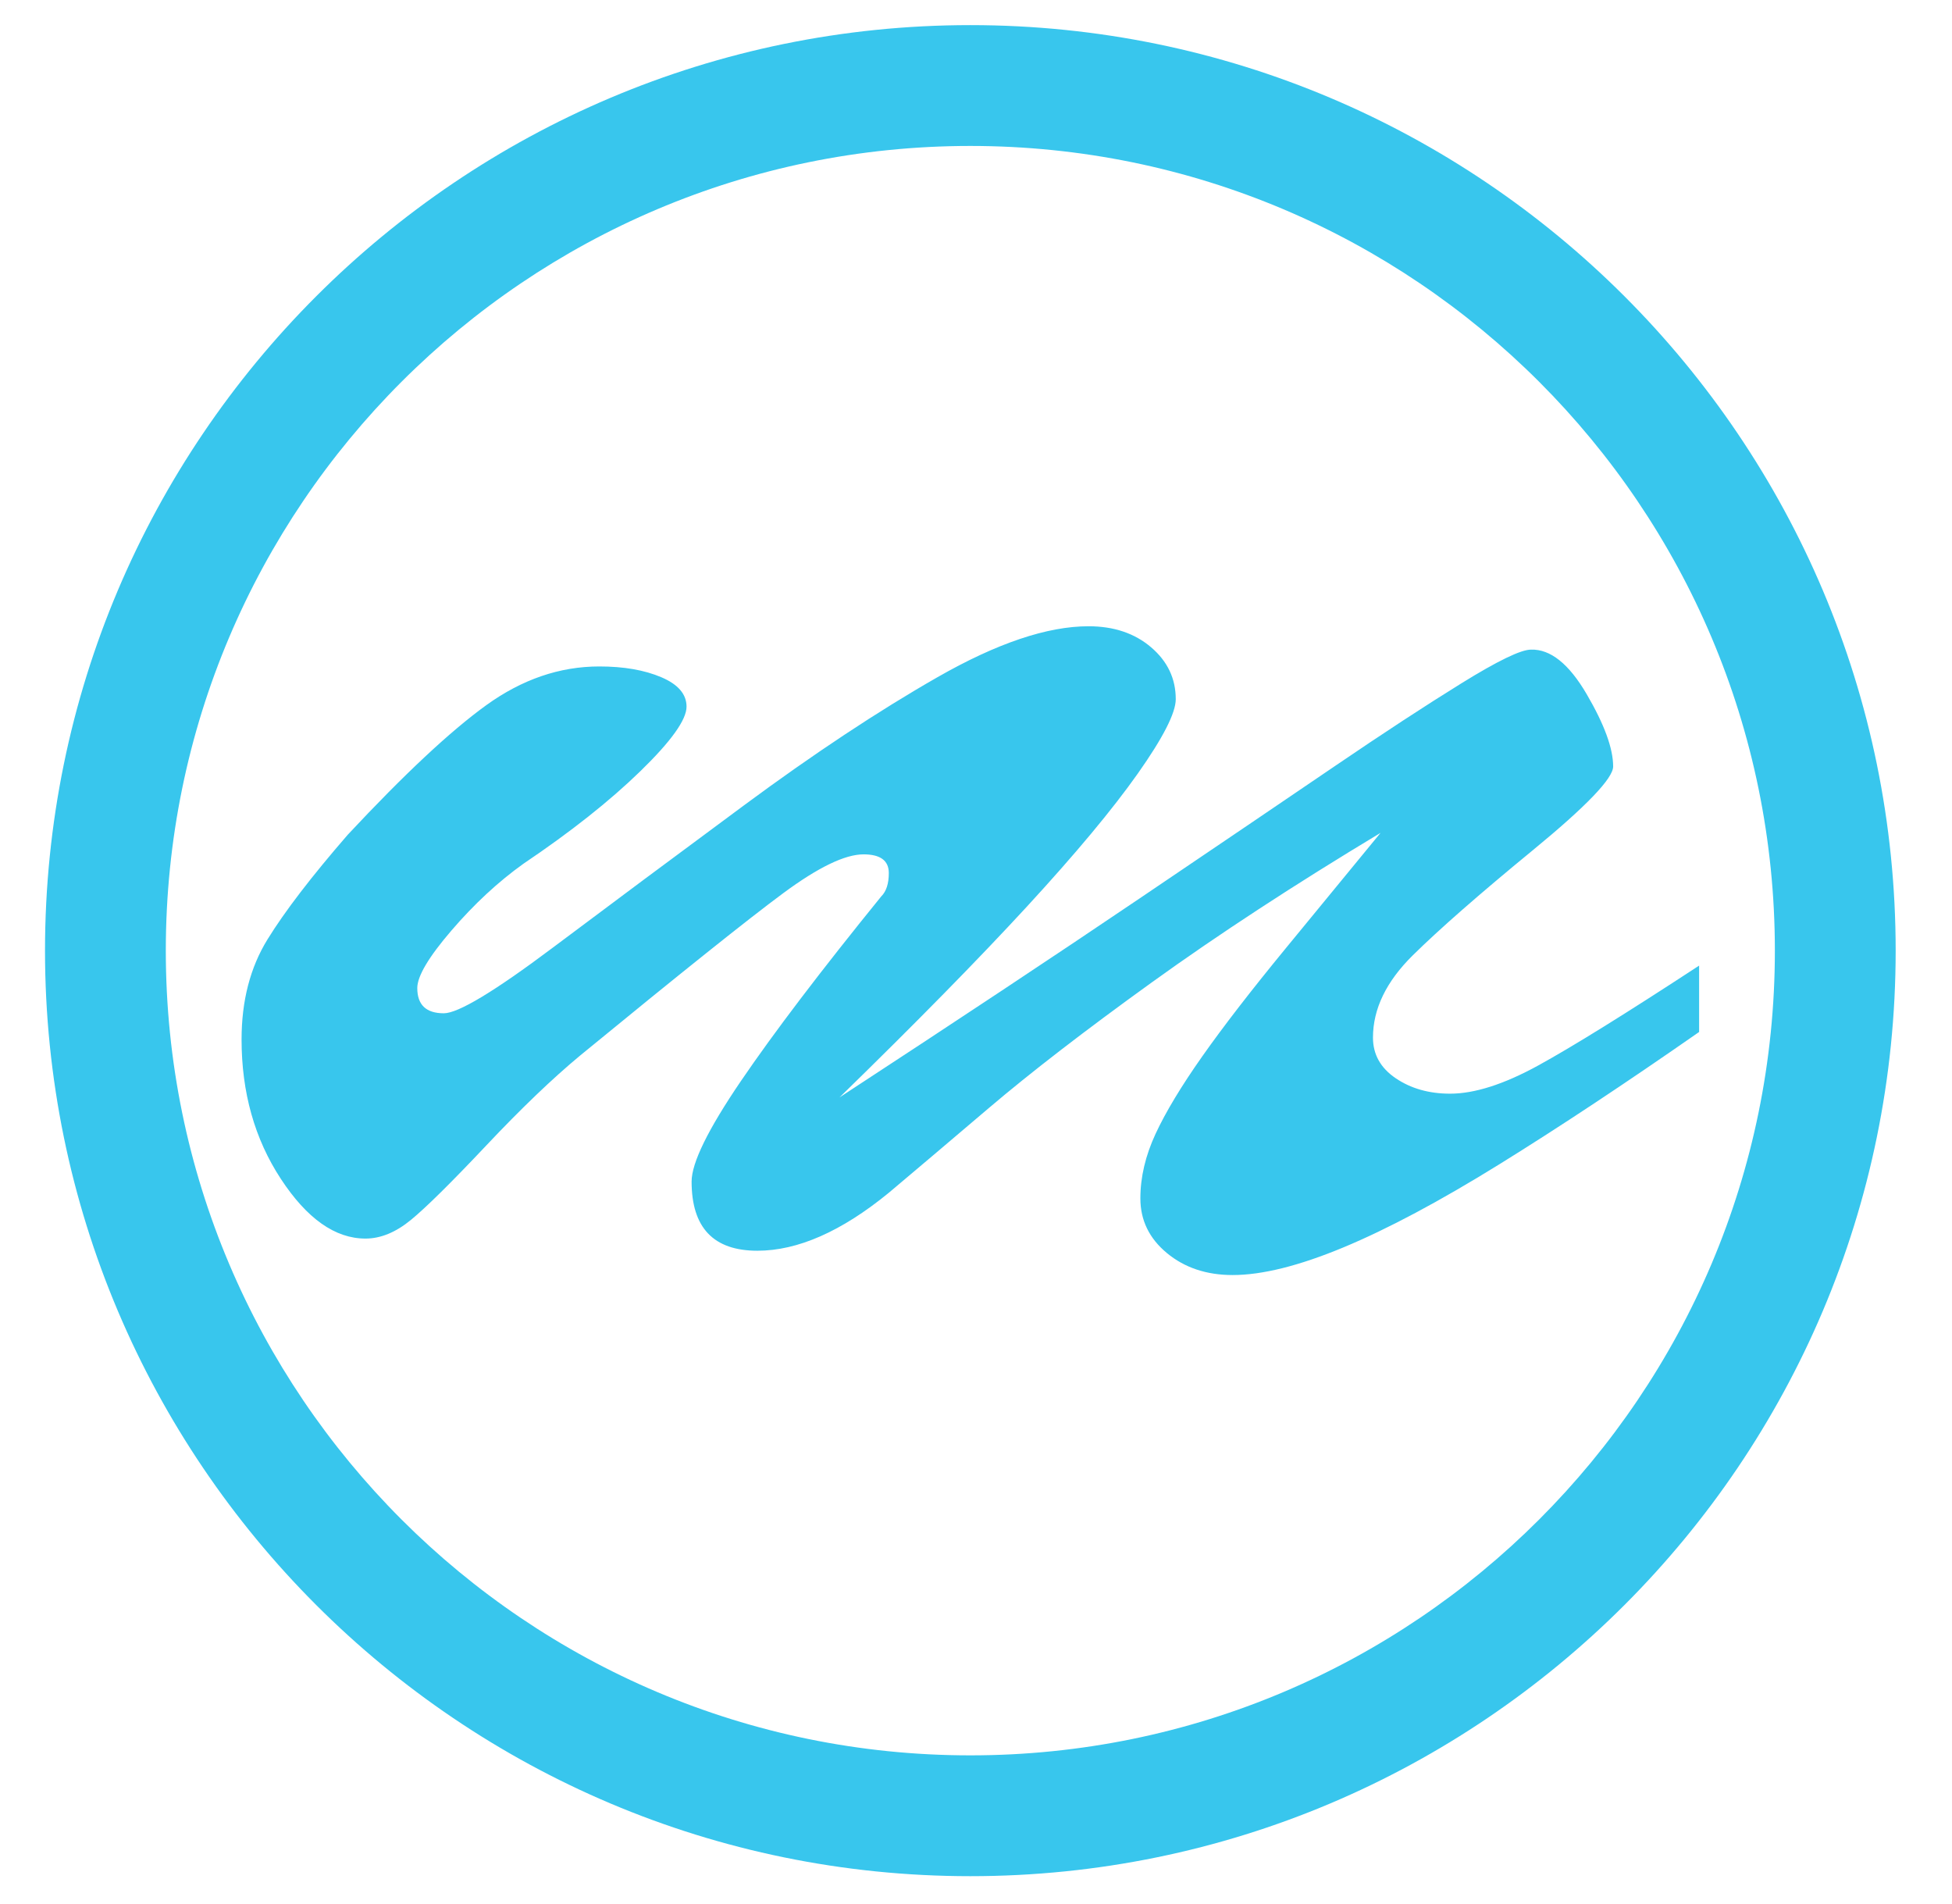 <?xml version="1.0" encoding="UTF-8" standalone="no"?><!DOCTYPE svg PUBLIC "-//W3C//DTD SVG 1.1//EN" "http://www.w3.org/Graphics/SVG/1.1/DTD/svg11.dtd"><svg width="100%" height="100%" viewBox="0 0 401 391" version="1.1" xmlns="http://www.w3.org/2000/svg" xmlns:xlink="http://www.w3.org/1999/xlink" xml:space="preserve" xmlns:serif="http://www.serif.com/" style="fill-rule:evenodd;clip-rule:evenodd;stroke-linejoin:round;stroke-miterlimit:2;"><g id="Thick-Outline" serif:id="Thick Outline"></g><g id="Thick-Outline-Grey" serif:id="Thick Outline Grey"></g><g id="Outline"></g><g id="Short-Arrow-Outline" serif:id="Short Arrow Outline"><path d="M199.337,5.159c-104.914,0 -190.09,85.177 -190.09,190.091c0,104.914 85.176,190.091 190.09,190.091c104.914,0 190.091,-85.177 190.091,-190.091c0,-104.914 -85.177,-190.091 -190.091,-190.091Zm0,24.816c91.218,0 165.276,74.057 165.276,165.275c0,91.218 -74.058,165.276 -165.276,165.276c-91.218,0 -165.275,-74.058 -165.275,-165.276c0,-91.218 74.057,-165.275 165.275,-165.275Z" style="fill:#38c6ed;"/><path d="M172.459,225.394c23.892,-15.616 44.408,-29.216 61.547,-40.8c17.14,-11.584 30.6,-20.704 40.382,-27.36c9.782,-6.656 18.395,-12.289 25.839,-16.897c7.445,-4.608 12.206,-6.912 14.283,-6.912c3.982,-0.128 7.791,2.912 11.427,9.12c3.636,6.209 5.453,11.169 5.453,14.881c0,2.432 -5.496,8.16 -16.49,17.184c-10.994,9.024 -19.217,16.224 -24.671,21.6c-5.453,5.376 -8.18,11.008 -8.18,16.896c0,3.456 1.558,6.24 4.674,8.352c3.117,2.112 6.839,3.168 11.167,3.168c5.021,0 11.037,-1.92 18.049,-5.76c7.011,-3.84 18.048,-10.688 33.11,-20.544l0,13.632c-15.062,10.496 -28.739,19.553 -41.031,27.169c-12.292,7.616 -22.983,13.312 -32.072,17.088c-9.089,3.776 -16.663,5.664 -22.723,5.664c-5.367,0 -9.868,-1.504 -13.504,-4.512c-3.635,-3.008 -5.453,-6.752 -5.453,-11.232c0,-4.352 1.039,-8.768 3.116,-13.248c2.078,-4.48 5.281,-9.793 9.609,-15.937c4.328,-6.144 10.041,-13.536 17.139,-22.176c7.099,-8.64 13.591,-16.544 19.477,-23.712c-17.659,10.624 -33.327,20.864 -47.004,30.72c-13.677,9.856 -24.844,18.464 -33.5,25.825c-8.656,7.36 -15.495,13.152 -20.516,17.376c-9.695,7.936 -18.697,11.904 -27.008,11.904c-9.002,0 -13.503,-4.736 -13.503,-14.208c0,-3.84 3.376,-10.72 10.128,-20.641c6.751,-9.92 16.36,-22.56 28.825,-37.92c1.039,-1.024 1.558,-2.624 1.558,-4.8c0,-2.56 -1.731,-3.84 -5.193,-3.84c-3.809,0 -9.306,2.656 -16.491,7.968c-7.185,5.312 -21.078,16.416 -41.68,33.312c-5.713,4.736 -12.162,10.913 -19.347,18.529c-7.185,7.616 -12.336,12.704 -15.452,15.264c-3.116,2.56 -6.232,3.84 -9.349,3.84c-6.232,0 -12.032,-4.096 -17.399,-12.288c-5.367,-8.192 -8.05,-17.729 -8.05,-28.609c0,-7.936 1.774,-14.784 5.323,-20.544c3.549,-5.76 9.046,-12.928 16.491,-21.504c11.599,-12.416 21.078,-21.28 28.436,-26.593c7.358,-5.312 15.105,-7.968 23.242,-7.968c5.021,0 9.262,0.736 12.725,2.208c3.463,1.472 5.194,3.488 5.194,6.048c0,2.689 -3.16,7.105 -9.479,13.249c-6.319,6.144 -14.326,12.48 -24.021,19.008c-5.194,3.712 -10.128,8.288 -14.803,13.728c-4.674,5.44 -7.011,9.376 -7.011,11.808c0,3.456 1.817,5.184 5.453,5.184c2.943,0 10.388,-4.48 22.334,-13.44c11.945,-8.96 25.06,-18.72 39.343,-29.28c14.283,-10.56 27.527,-19.329 39.732,-26.305c12.206,-6.976 22.55,-10.464 31.034,-10.464c5.193,0 9.478,1.44 12.854,4.32c3.376,2.88 5.064,6.432 5.064,10.656c0,2.816 -2.597,7.905 -7.79,15.265c-5.194,7.36 -12.769,16.448 -22.723,27.264c-9.955,10.816 -22.81,23.904 -38.565,39.264Z" style="fill:#38c6ed;fill-rule:nonzero;"/></g><g id="Short-Arrow-Outline1" serif:id="Short Arrow Outline"></g></svg>